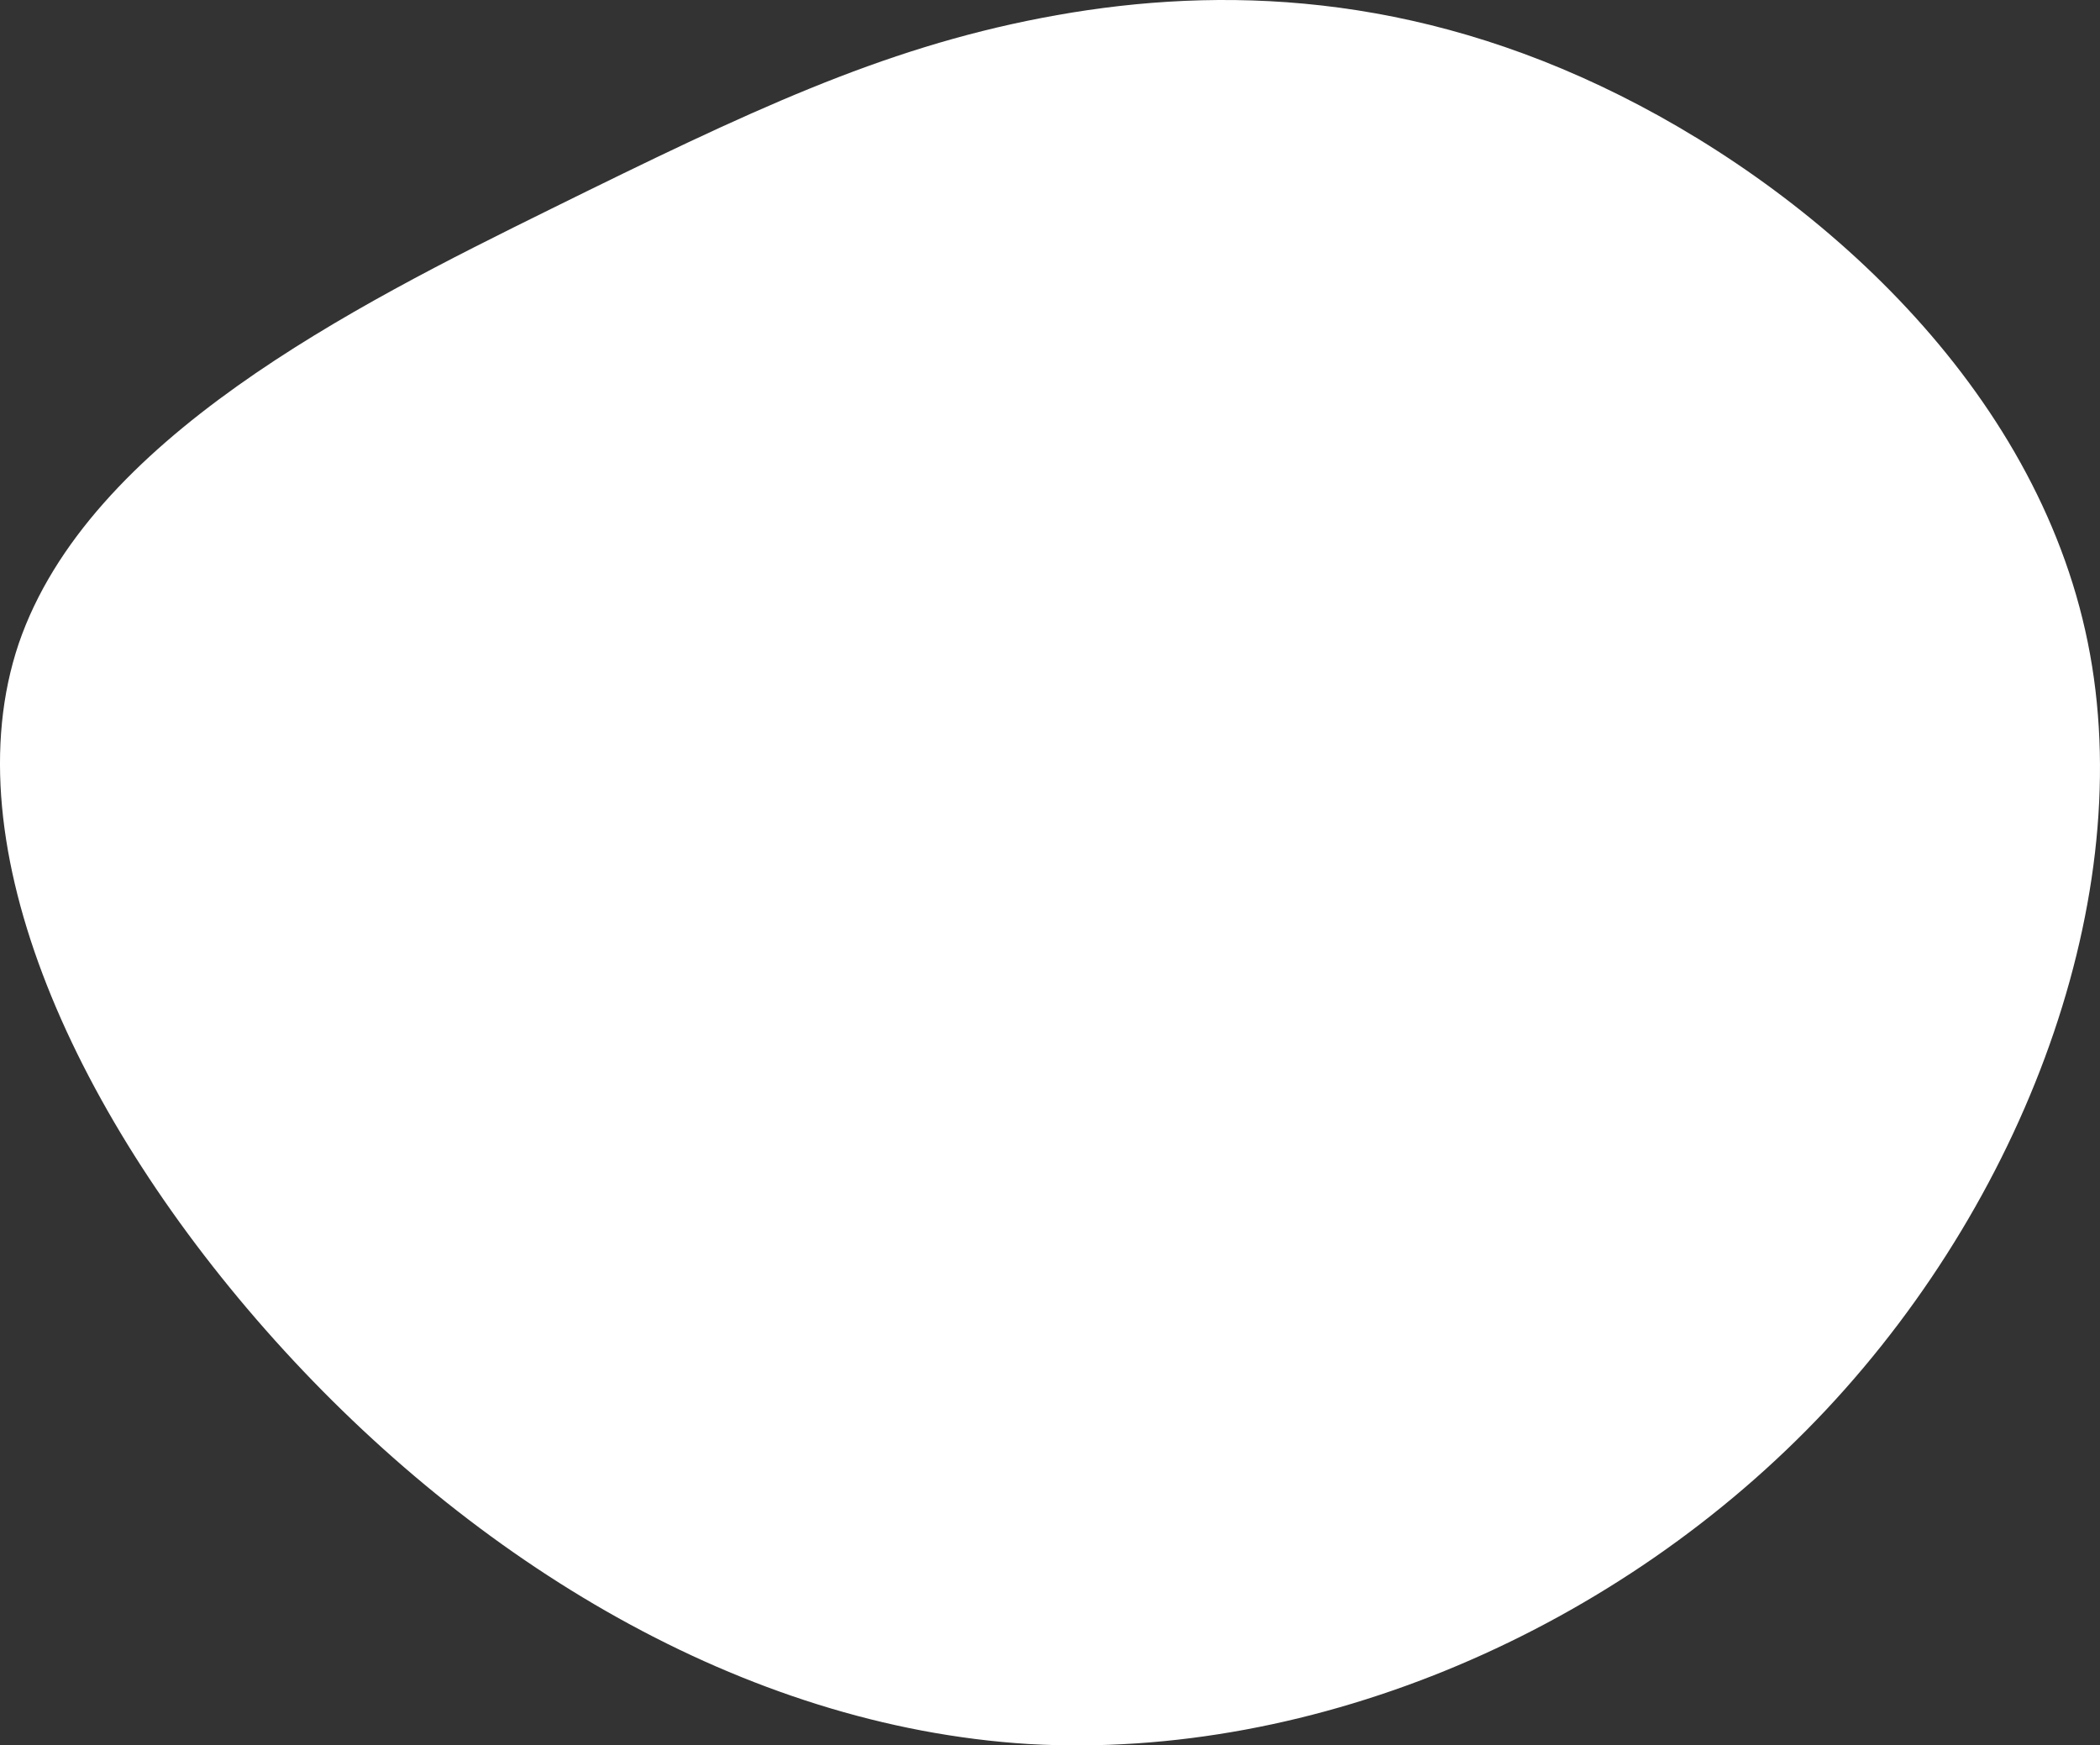 <svg width="71" height="59" viewBox="0 0 71 59" fill="none" xmlns="http://www.w3.org/2000/svg">
<rect x="0" y="0" width="71" height="59" fill="#333333" stroke="none"/>
<path d="M54.115 2.906C61.102 6.206 68.58 12.756 70.499 21.306C72.418 29.805 68.679 40.255 61.741 47.655C54.755 55.104 44.471 59.504 34.779 58.954C25.086 58.354 15.984 52.754 9.292 45.305C2.601 37.855 -1.68 28.605 0.633 21.756C2.995 14.856 11.949 10.356 18.641 7.056C25.332 3.756 29.76 1.656 35.222 0.606C40.683 -0.444 47.128 -0.394 54.115 2.906Z" fill="white"/>
</svg>
